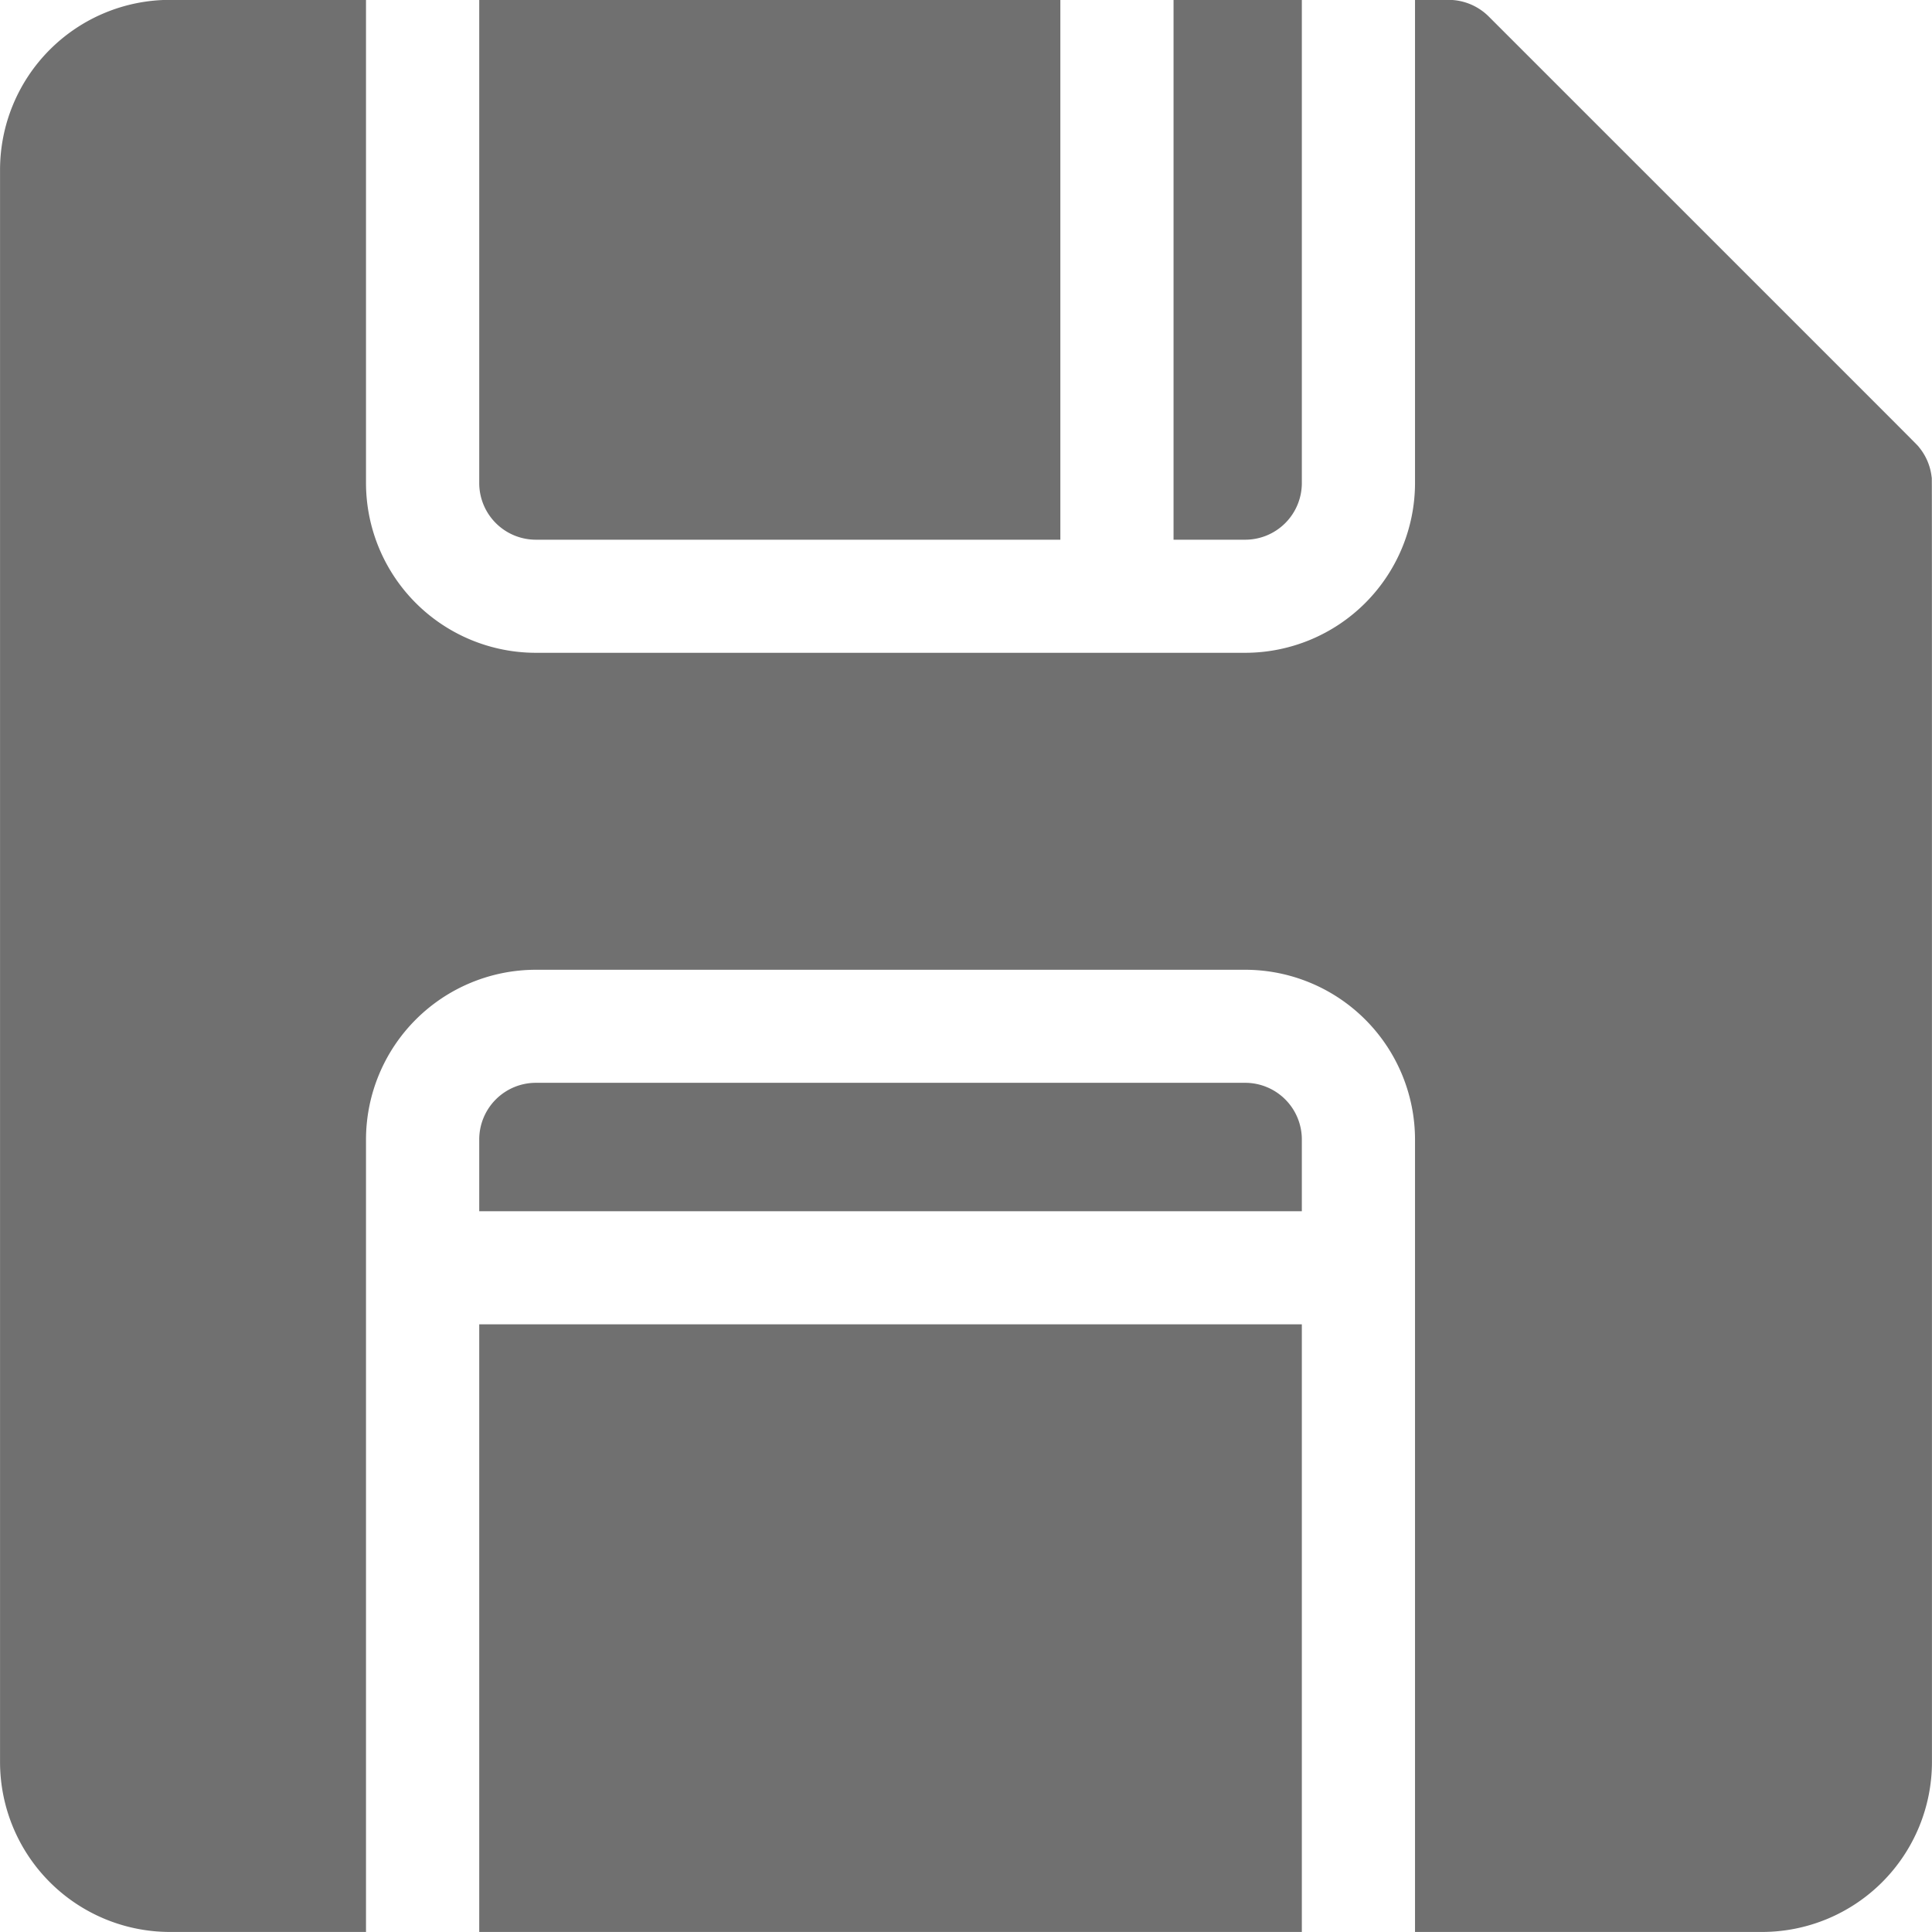 <svg xmlns="http://www.w3.org/2000/svg" width="42.588" height="42.587" viewBox="0 0 42.588 42.587">
  <g id="floppy-disk" transform="translate(0.001 -0.003)">
    <path id="Path_3129" data-name="Path 3129" d="M128.248,11.9h11.562V0H127V10.65A1.249,1.249,0,0,0,128.248,11.9Z" transform="translate(-116.437 0)" fill="#707070"/>
    <path id="Path_3130" data-name="Path 3130" d="M313.828,10.65V0H311V11.9h1.58A1.249,1.249,0,0,0,313.828,10.65Z" transform="translate(-285.132 0)" fill="#707070"/>
    <path id="Path_3131" data-name="Path 3131" d="M127,364.395h18.133V351H127Z" transform="translate(-116.437 -321.804)" fill="#707070"/>
    <path id="Path_3132" data-name="Path 3132" d="M42.58,10.528A1.25,1.25,0,0,0,42.3,9.86c-.062-.076.573.564-9.483-9.492A1.257,1.257,0,0,0,31.939,0h-.748V10.65a3.747,3.747,0,0,1-3.743,3.743H11.81A3.747,3.747,0,0,1,8.067,10.65V0H3.742A3.747,3.747,0,0,0,0,3.746v35.1A3.747,3.747,0,0,0,3.742,42.59H8.067V25.123A3.747,3.747,0,0,1,11.81,21.38H27.448a3.747,3.747,0,0,1,3.743,3.743V42.59h7.652a3.747,3.747,0,0,0,3.743-3.743c0-30.292,0-28.224-.006-28.319Z" transform="translate(0 0)" fill="#707070"/>
    <path id="Path_3133" data-name="Path 3133" d="M143.885,287H128.248A1.249,1.249,0,0,0,127,288.251v1.58h18.133v-1.58A1.249,1.249,0,0,0,143.885,287Z" transform="translate(-116.437 -263.128)" fill="#707070"/>
  </g>
</svg>
